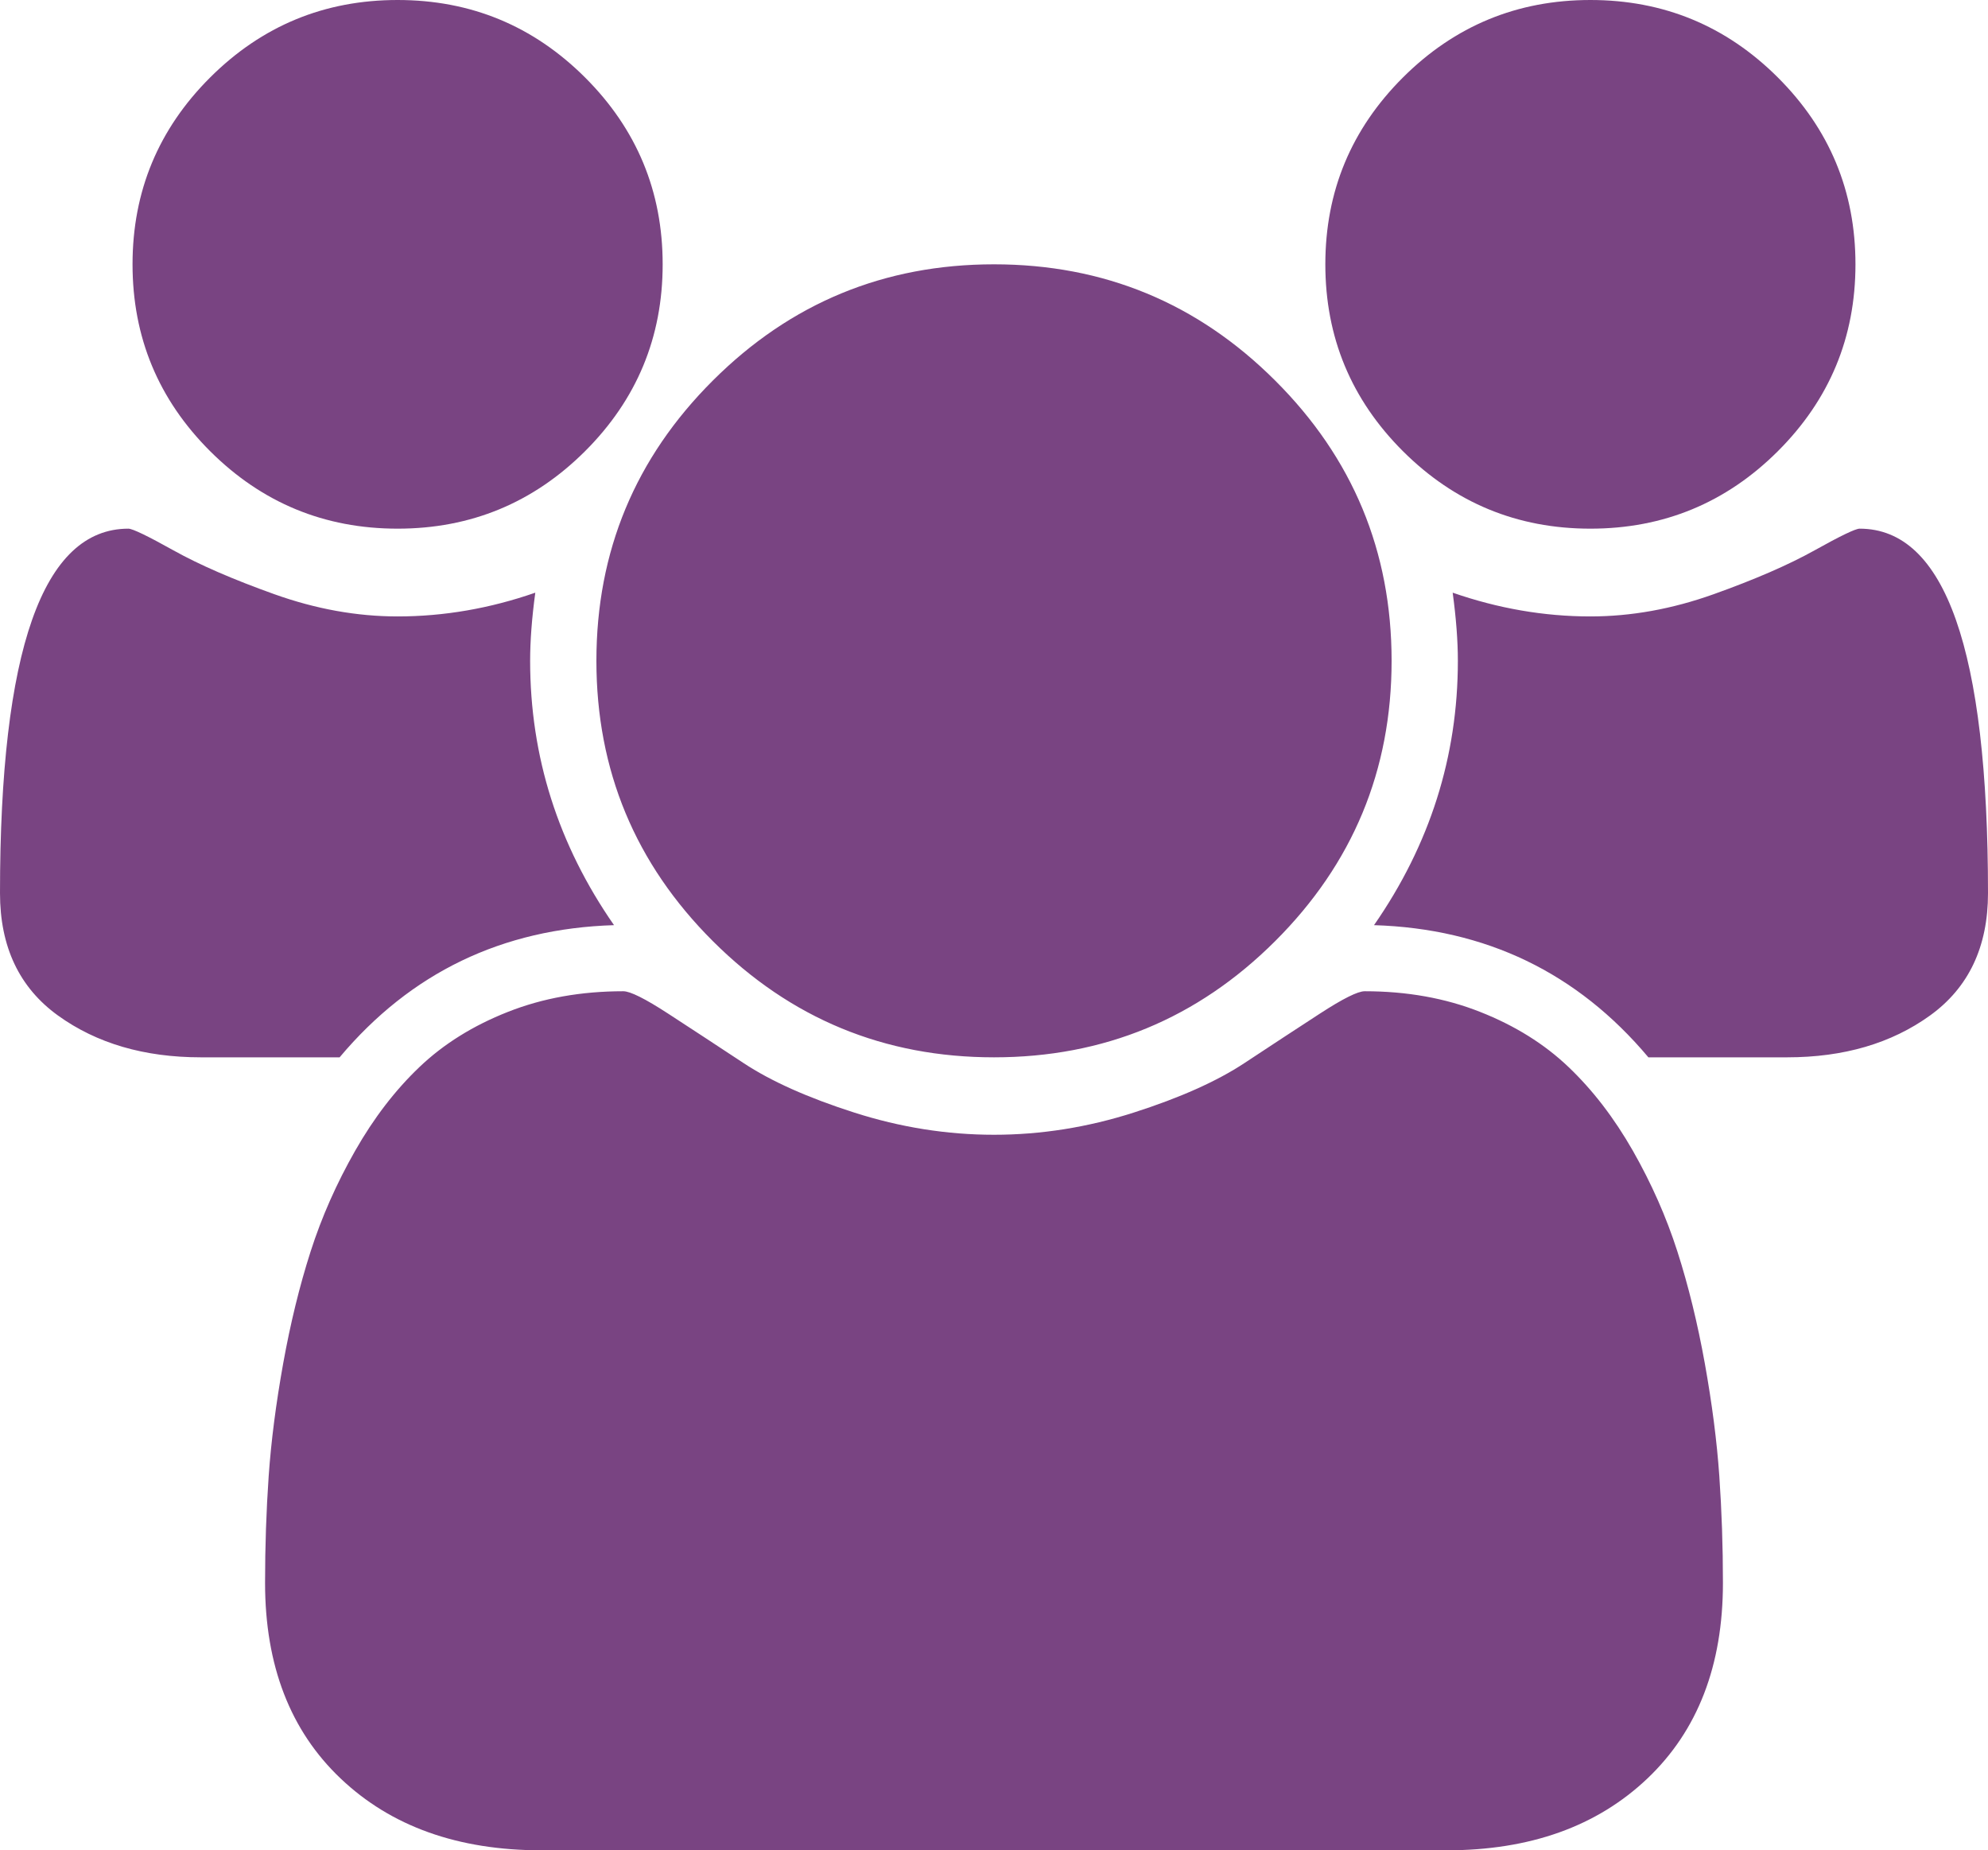 <svg width="72" height="67" viewBox="0 0 72 67" fill="none" xmlns="http://www.w3.org/2000/svg">
<path d="M22.238 33.5C18.188 33.625 14.875 35.22 12.3 38.286H7.275C5.225 38.286 3.5 37.781 2.1 36.772C0.7 35.762 0 34.285 0 32.341C0 23.542 1.55 19.143 4.65 19.143C4.8 19.143 5.344 19.405 6.281 19.928C7.219 20.451 8.438 20.981 9.938 21.517C11.438 22.053 12.925 22.321 14.4 22.321C16.075 22.321 17.738 22.034 19.387 21.461C19.262 22.383 19.2 23.206 19.2 23.929C19.2 27.393 20.212 30.584 22.238 33.5ZM62.4 57.316C62.4 60.307 61.487 62.669 59.663 64.401C57.837 66.134 55.413 67 52.388 67H19.613C16.587 67 14.162 66.134 12.338 64.401C10.512 62.669 9.6 60.307 9.6 57.316C9.6 55.995 9.644 54.705 9.731 53.447C9.819 52.188 9.994 50.83 10.256 49.371C10.519 47.913 10.85 46.561 11.25 45.315C11.65 44.069 12.188 42.853 12.863 41.669C13.537 40.485 14.312 39.476 15.188 38.641C16.062 37.806 17.131 37.139 18.394 36.641C19.656 36.142 21.05 35.893 22.575 35.893C22.825 35.893 23.363 36.161 24.188 36.697C25.012 37.233 25.925 37.831 26.925 38.491C27.925 39.152 29.262 39.75 30.938 40.286C32.612 40.822 34.3 41.09 36 41.09C37.7 41.09 39.388 40.822 41.062 40.286C42.737 39.75 44.075 39.152 45.075 38.491C46.075 37.831 46.987 37.233 47.812 36.697C48.638 36.161 49.175 35.893 49.425 35.893C50.95 35.893 52.344 36.142 53.606 36.641C54.869 37.139 55.938 37.806 56.812 38.641C57.688 39.476 58.462 40.485 59.138 41.669C59.812 42.853 60.35 44.069 60.75 45.315C61.15 46.561 61.481 47.913 61.744 49.371C62.006 50.83 62.181 52.188 62.269 53.447C62.356 54.705 62.4 55.995 62.4 57.316ZM24 9.571C24 12.213 23.062 14.469 21.188 16.339C19.312 18.208 17.05 19.143 14.4 19.143C11.75 19.143 9.488 18.208 7.612 16.339C5.737 14.469 4.8 12.213 4.8 9.571C4.8 6.929 5.737 4.674 7.612 2.804C9.488 0.935 11.75 0 14.4 0C17.05 0 19.312 0.935 21.188 2.804C23.062 4.674 24 6.929 24 9.571ZM50.4 23.929C50.4 27.892 48.994 31.275 46.181 34.08C43.369 36.884 39.975 38.286 36 38.286C32.025 38.286 28.631 36.884 25.819 34.08C23.006 31.275 21.6 27.892 21.6 23.929C21.6 19.965 23.006 16.582 25.819 13.778C28.631 10.973 32.025 9.571 36 9.571C39.975 9.571 43.369 10.973 46.181 13.778C48.994 16.582 50.4 19.965 50.4 23.929ZM72 32.341C72 34.285 71.3 35.762 69.9 36.772C68.5 37.781 66.775 38.286 64.725 38.286H59.7C57.125 35.22 53.812 33.625 49.763 33.5C51.788 30.584 52.8 27.393 52.8 23.929C52.8 23.206 52.737 22.383 52.612 21.461C54.263 22.034 55.925 22.321 57.6 22.321C59.075 22.321 60.562 22.053 62.062 21.517C63.562 20.981 64.781 20.451 65.719 19.928C66.656 19.405 67.2 19.143 67.35 19.143C70.45 19.143 72 23.542 72 32.341ZM67.2 9.571C67.2 12.213 66.263 14.469 64.388 16.339C62.513 18.208 60.25 19.143 57.6 19.143C54.95 19.143 52.688 18.208 50.812 16.339C48.938 14.469 48 12.213 48 9.571C48 6.929 48.938 4.674 50.812 2.804C52.688 0.935 54.95 0 57.6 0C60.25 0 62.513 0.935 64.388 2.804C66.263 4.674 67.2 6.929 67.2 9.571Z" fill="#794482"/>
</svg>
